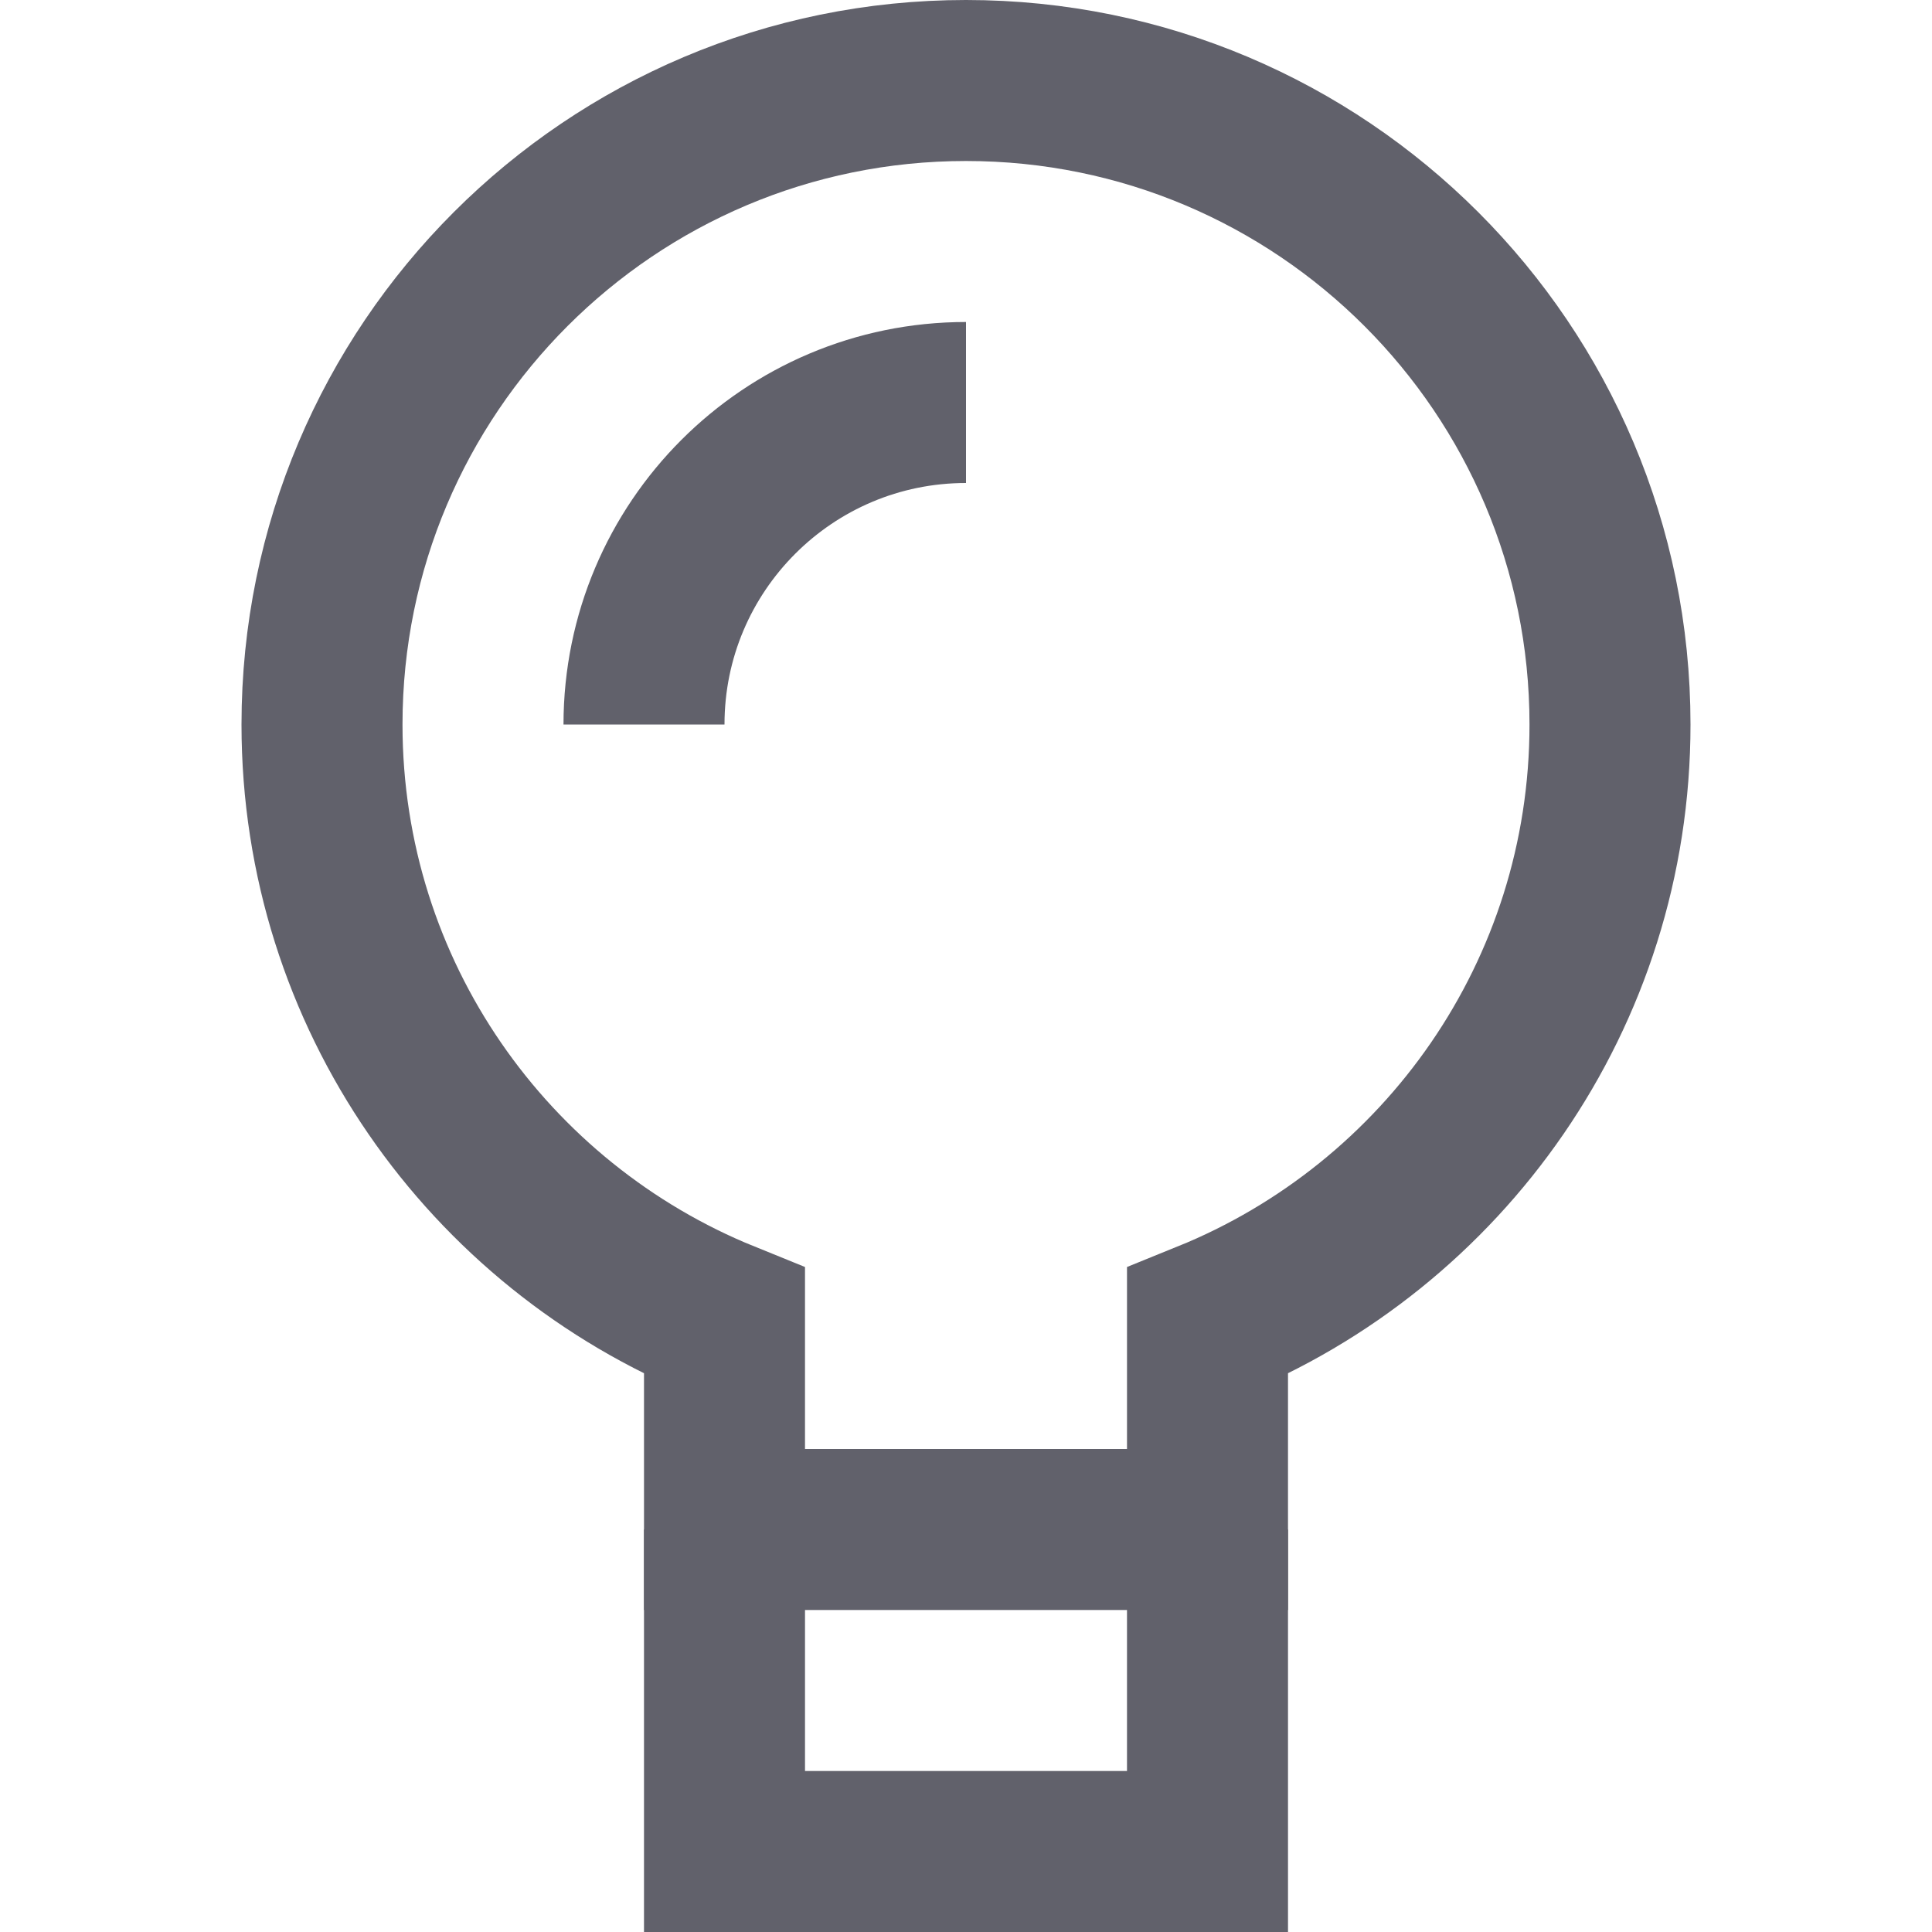 <svg xmlns="http://www.w3.org/2000/svg" height="24" width="24" viewBox="0 0 24 24"><title>bulb 61</title><path fill="none" stroke="#61616b" stroke-width="2" d="M20,9c0-4.418-3.582-8-8-8 S4,4.582,4,9c0,3.357,2.069,6.226,5,7.413V19h6v-2.587C17.931,15.226,20,12.357,20,9z"></path> <polyline fill="none" stroke="#61616b" stroke-width="2" points="15,19 15,23 9,23 9,19 "></polyline> <path data-color="color-2" fill="none" stroke="#61616b" stroke-width="2" d="M8,9 c0-2.209,1.791-4,4-4"></path></svg>